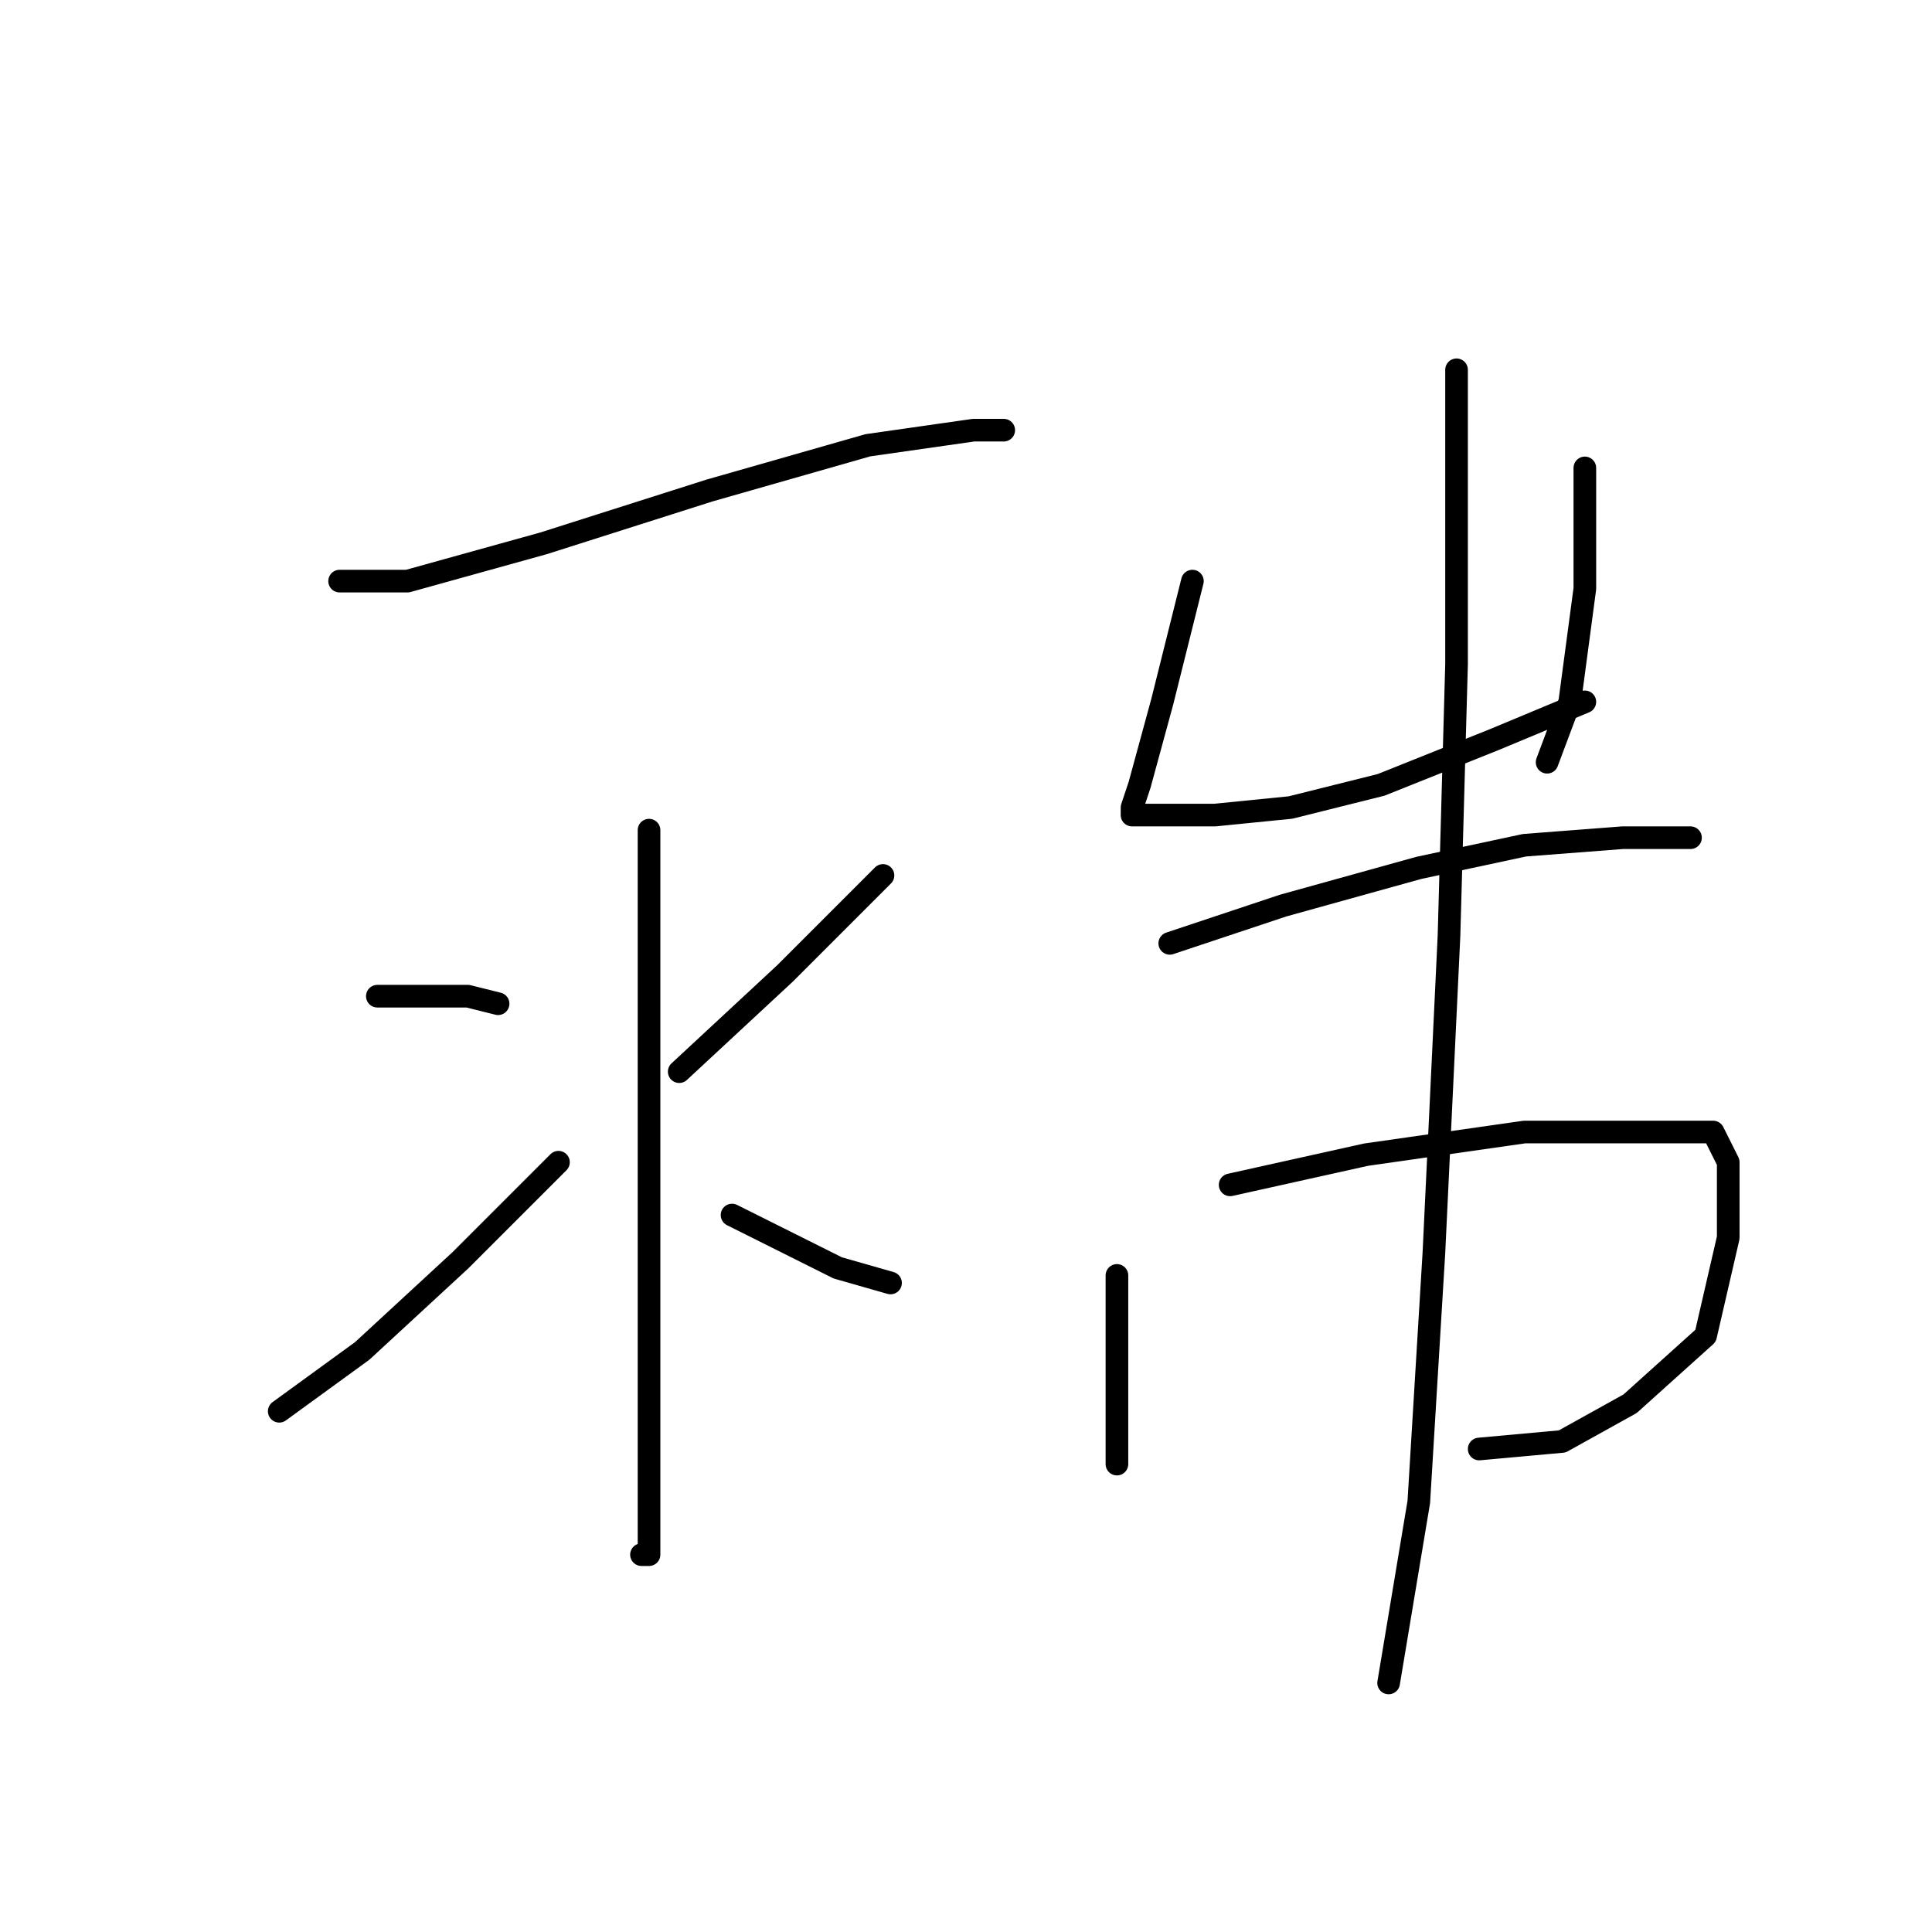 <?xml version="1.0" standalone="no"?>
    <svg width="256" height="256" xmlns="http://www.w3.org/2000/svg" version="1.1">
    <polyline stroke="black" stroke-width="3" stroke-linecap="round" fill="transparent" stroke-linejoin="round" points="45 77 54 77 72 72 94 65 115 59 129 57 133 57 133 57 " />
        <polyline stroke="black" stroke-width="3" stroke-linecap="round" fill="transparent" stroke-linejoin="round" points="86 110 86 130 86 156 86 179 86 196 86 204 86 206 85 206 85 206 " />
        <polyline stroke="black" stroke-width="3" stroke-linecap="round" fill="transparent" stroke-linejoin="round" points="50 132 62 132 66 133 66 133 " />
        <polyline stroke="black" stroke-width="3" stroke-linecap="round" fill="transparent" stroke-linejoin="round" points="37 187 48 179 61 167 74 154 74 154 " />
        <polyline stroke="black" stroke-width="3" stroke-linecap="round" fill="transparent" stroke-linejoin="round" points="117 116 104 129 90 142 90 142 " />
        <polyline stroke="black" stroke-width="3" stroke-linecap="round" fill="transparent" stroke-linejoin="round" points="118 170 111 168 97 161 97 161 " />
        <polyline stroke="black" stroke-width="3" stroke-linecap="round" fill="transparent" stroke-linejoin="round" points="158 77 154 93 151 104 150 107 150 108 161 108 171 107 183 104 198 98 210 93 210 93 " />
        <polyline stroke="black" stroke-width="3" stroke-linecap="round" fill="transparent" stroke-linejoin="round" points="210 62 210 66 210 78 208 93 205 101 205 101 " />
        <polyline stroke="black" stroke-width="3" stroke-linecap="round" fill="transparent" stroke-linejoin="round" points="155 125 170 120 188 115 202 112 215 111 223 111 224 111 224 111 " />
        <polyline stroke="black" stroke-width="3" stroke-linecap="round" fill="transparent" stroke-linejoin="round" points="148 169 148 179 148 190 148 194 148 194 " />
        <polyline stroke="black" stroke-width="3" stroke-linecap="round" fill="transparent" stroke-linejoin="round" points="163 157 181 153 202 150 217 150 227 150 229 154 229 164 226 177 216 186 207 191 196 192 196 192 " />
        <polyline stroke="black" stroke-width="3" stroke-linecap="round" fill="transparent" stroke-linejoin="round" points="193 49 193 60 193 88 192 124 190 166 188 199 184 223 184 223 " />
        </svg>